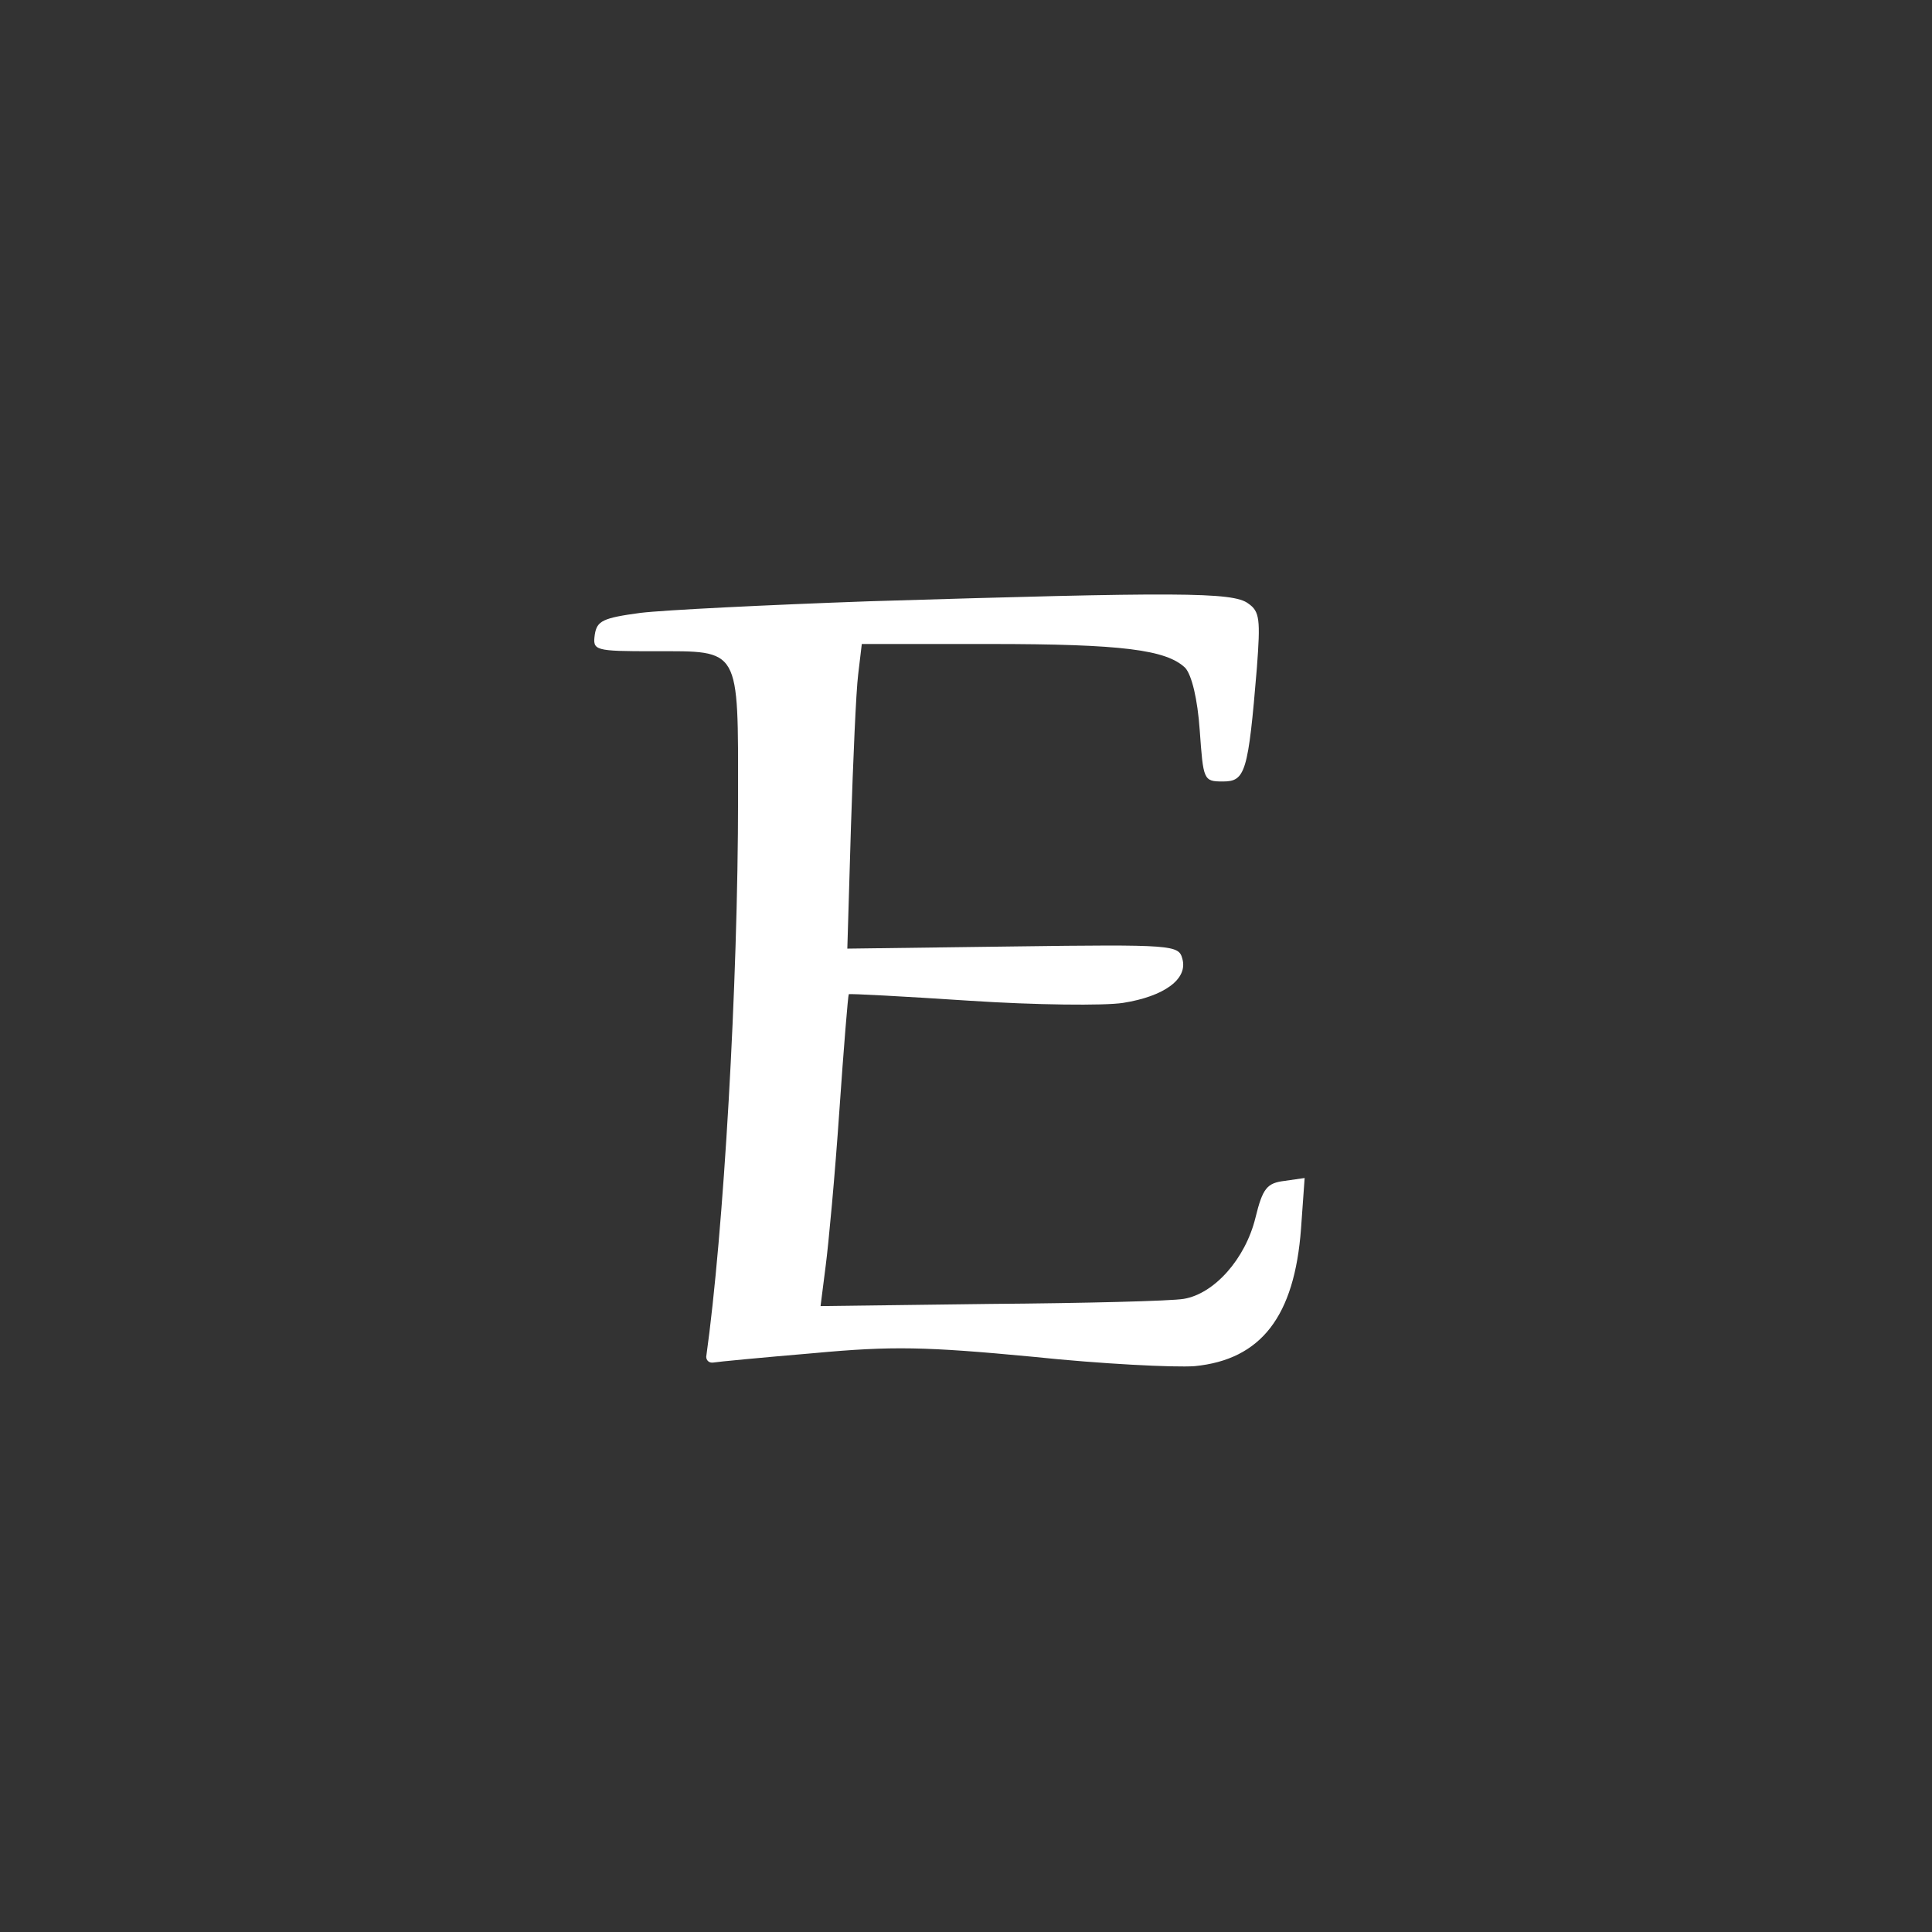 <?xml version="1.0" standalone="no"?>
<!DOCTYPE svg PUBLIC "-//W3C//DTD SVG 20010904//EN"
 "http://www.w3.org/TR/2001/REC-SVG-20010904/DTD/svg10.dtd">
<svg version="1.0" xmlns="http://www.w3.org/2000/svg"
 width="40pt" height="40pt" viewBox="0 0 267 267"
 preserveAspectRatio="xMidYMid meet">
<rect x="0" y="0" width="267" height="267" fill="#333333" stroke="none"/>
<g transform="translate(0,267) scale(0.1,-0.1)"
fill="#ffffff" stroke="none">
<path d="M1200 1839 c-140 -5 -282 -12 -315 -16 -52 -7 -60 -11 -63 -30 -3
-22 -1 -23 82 -23 120 0 116 7 116 -203 0 -258 -20 -601 -44 -772 0 -5 4 -9
10 -8 5 1 68 7 139 13 108 10 154 9 302 -5 95 -10 196 -15 224 -13 92 9 138
69 147 190 l5 70 -28 -4 c-24 -3 -30 -10 -40 -51 -14 -57 -57 -105 -99 -112
-17 -3 -137 -6 -267 -7 l-235 -3 7 55 c4 30 13 127 19 215 6 87 12 160 13 161
1 1 76 -3 167 -9 91 -6 186 -7 212 -3 57 9 90 33 82 61 -5 19 -12 20 -234 17
l-229 -3 5 168 c3 92 7 187 10 211 l5 42 177 0 c183 0 244 -8 270 -33 9 -10
17 -43 20 -86 5 -69 5 -71 32 -71 31 0 35 12 47 157 5 67 4 78 -12 89 -21 16
-98 16 -525 3z"/>
</g>
</svg>
